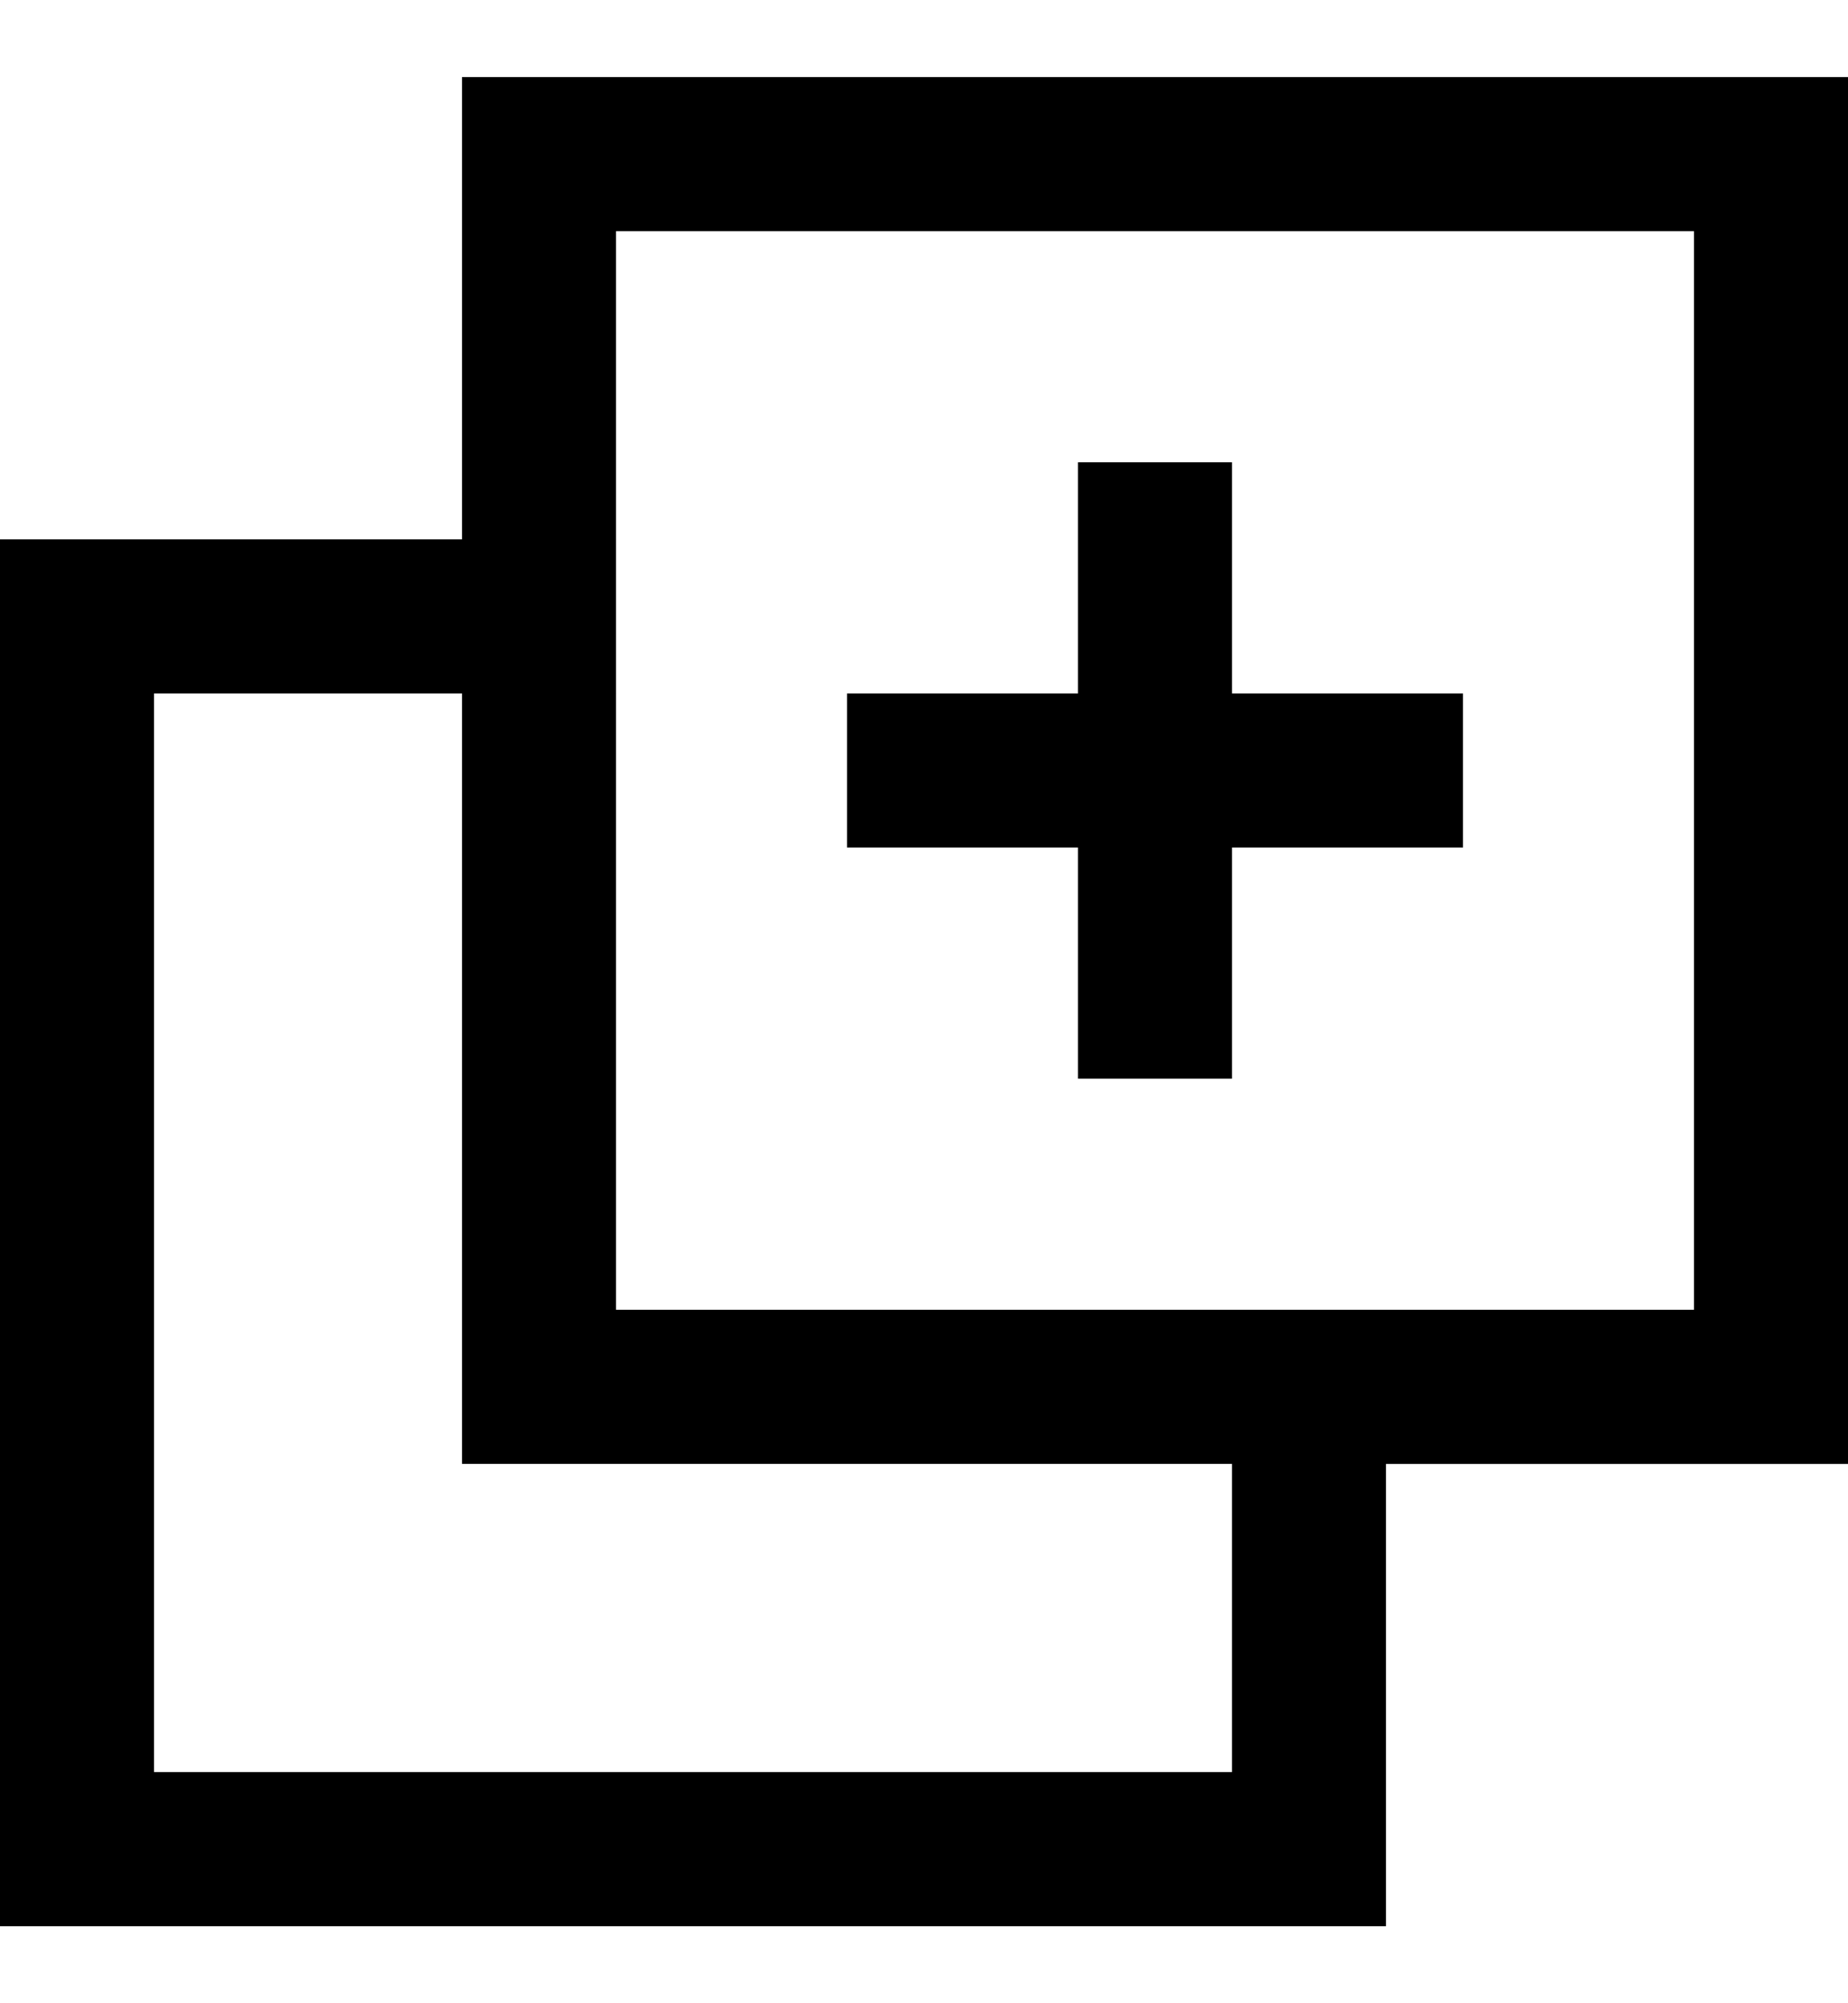 <?xml version="1.0" encoding="utf-8"?>
<!-- Generator: Adobe Illustrator 19.0.0, SVG Export Plug-In . SVG Version: 6.00 Build 0)  -->
<svg version="1.1" id="XMLID_292_" xmlns="http://www.w3.org/2000/svg" xmlns:xlink="http://www.w3.org/1999/xlink" x="0px" y="0px"
	 viewBox="-19 20 24 26" style="enable-background:new -19 20 24 26;" xml:space="preserve">
<g id="new-window">
	<g>
		<path d="M-1,45h-18V27h6v2h-4v14h14v-4h-10V21H5v18h-6V45z M-11,37H3V23h-14V37z M-3,34h-2v-3h-3v-2h3v-3h2v3h3v2h-3V34z"/>
	</g>
</g>
</svg>
